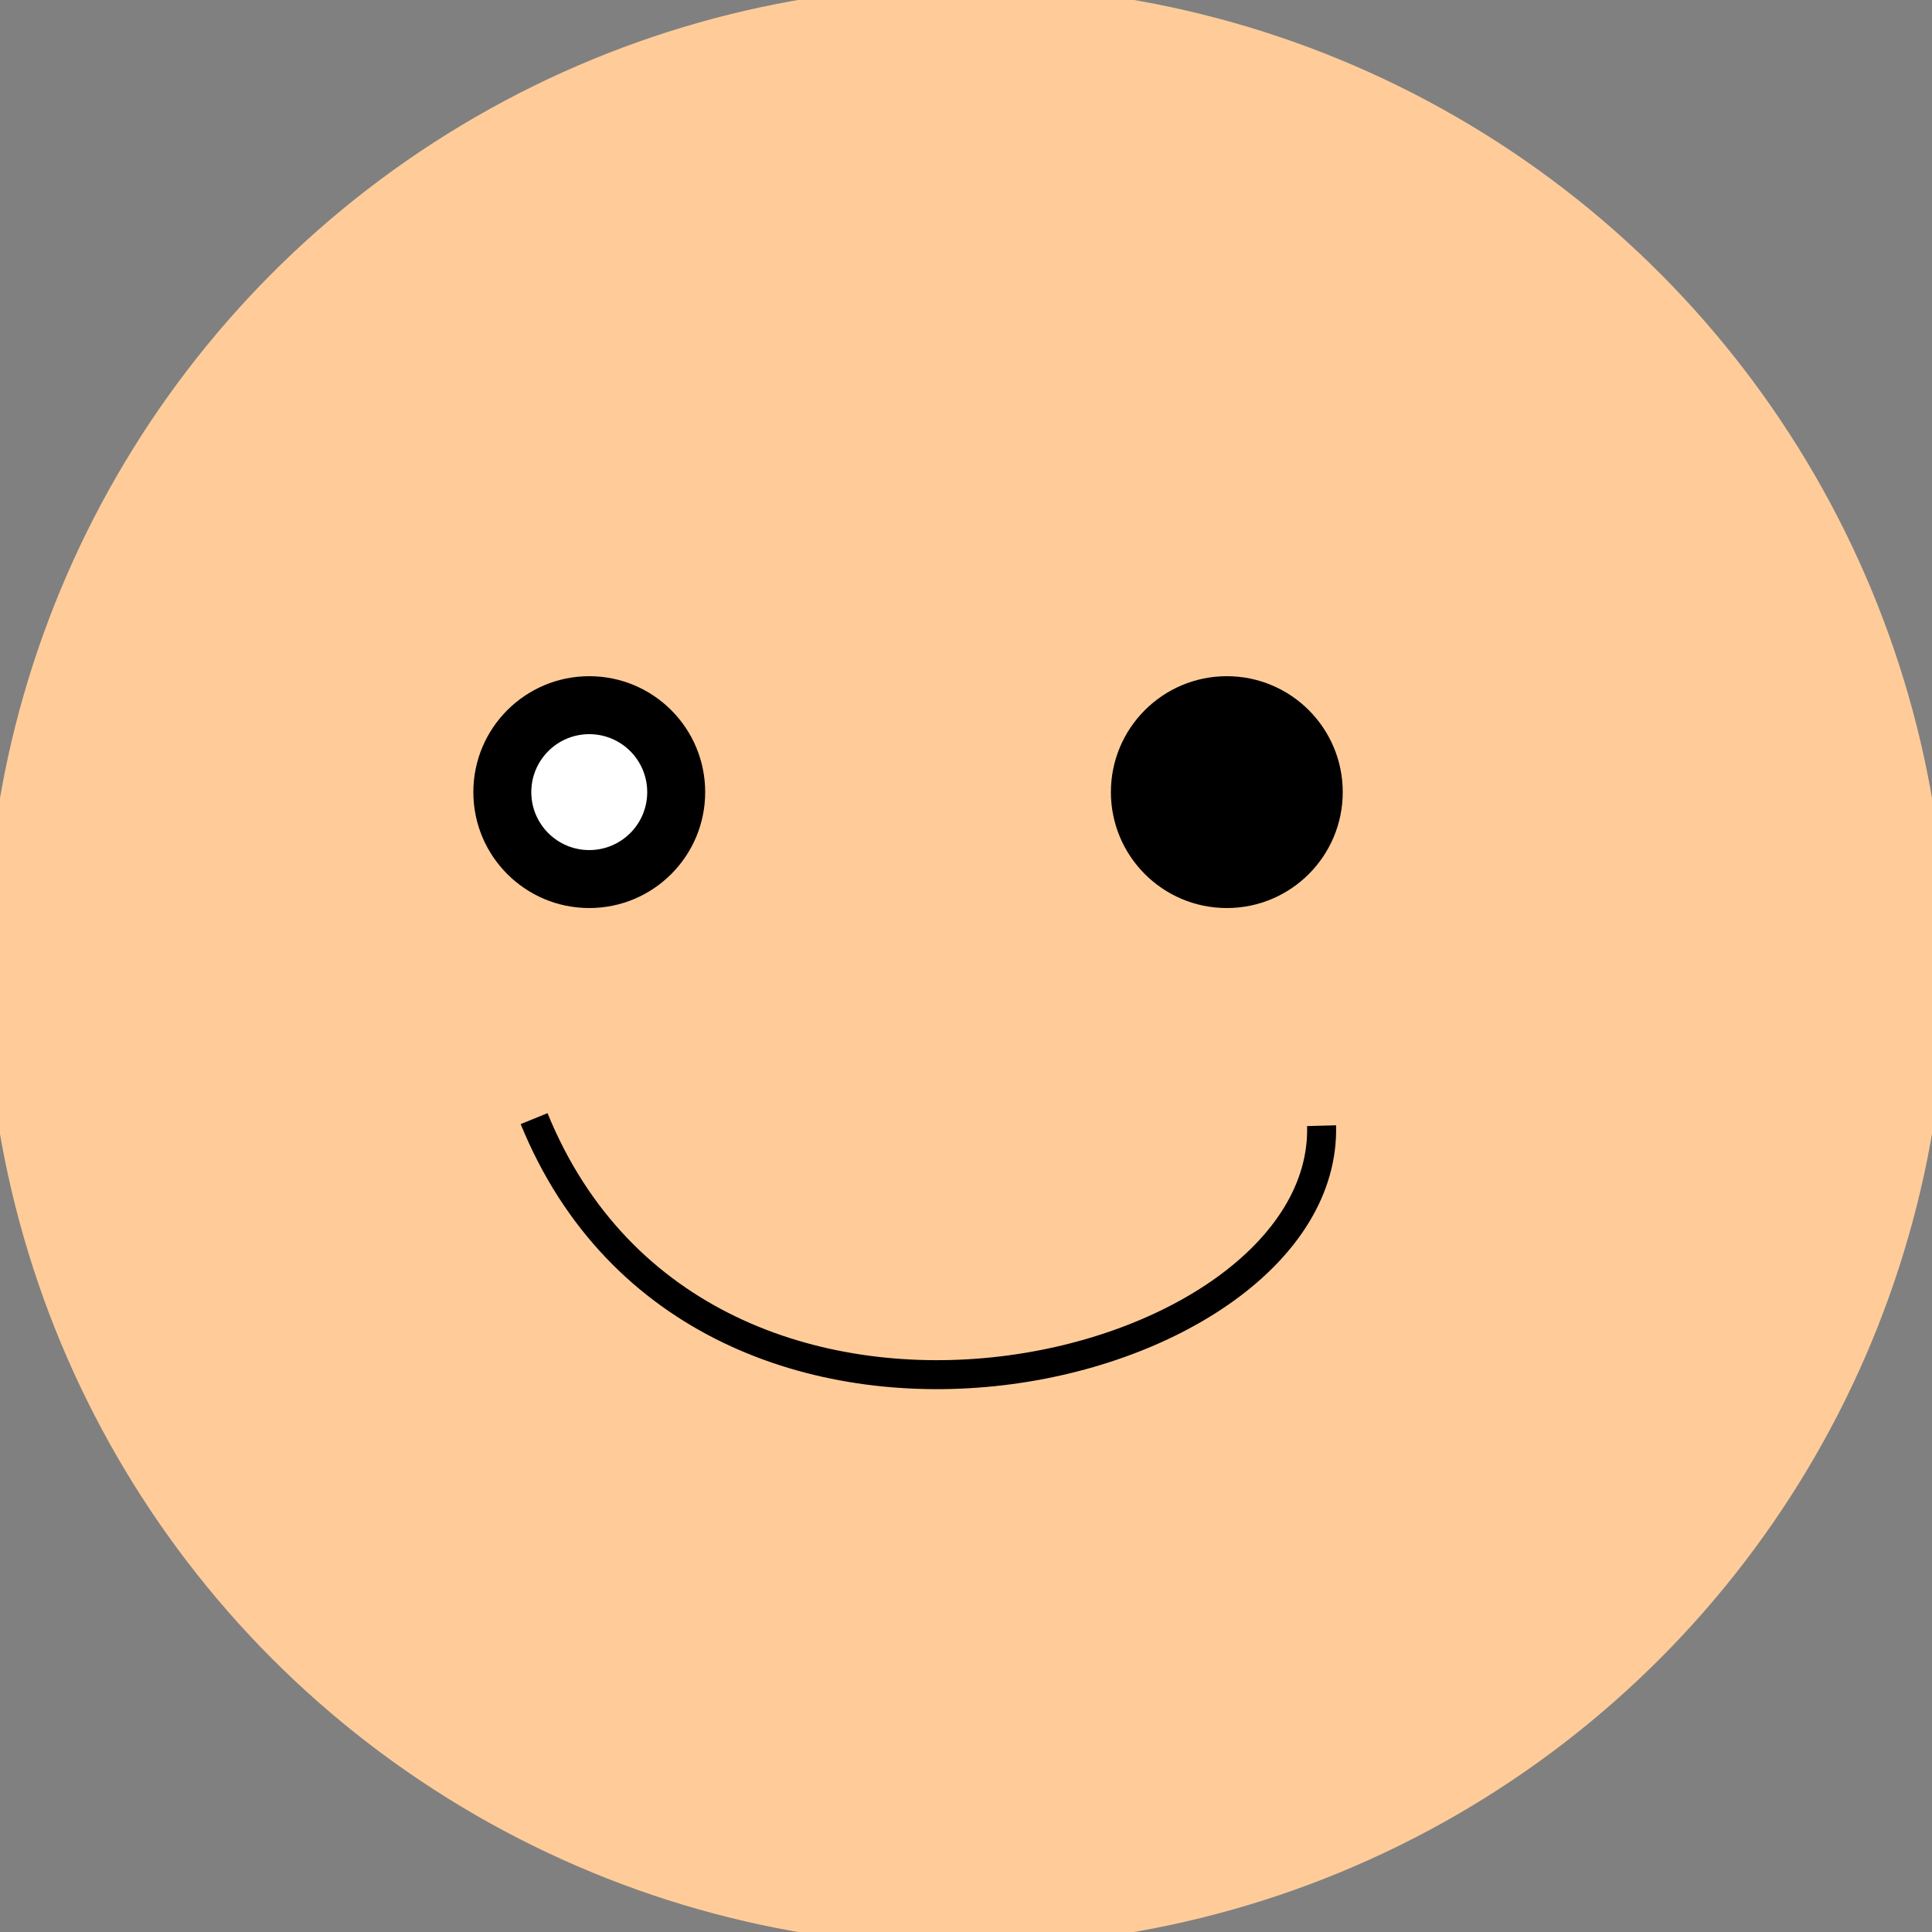 <svg viewBox="0 0 200 200" width="100"  height="100" xmlns="http://www.w3.org/2000/svg">
    <rect x="0" y="0" width="200" height="200" fill="#808080" stroke="none"/>
    <circle cx="100" cy="100" fill="#FFCC99" r="100" stroke="#FFCC99" stroke-width="3"/>
            <g class="eyes">
                <circle cx="61" cy="82" r="12"/>
                <circle cx="61" cy="82" r="6" fill="#fff"/>                
                <circle cx="127" cy="82" r="12"/>
            </g>
            <path d="m136.81 116.53c.69 26.17-64.11 42-81.52-.73" style="fill:none; stroke: black; stroke-width: 3;"/>
</svg>